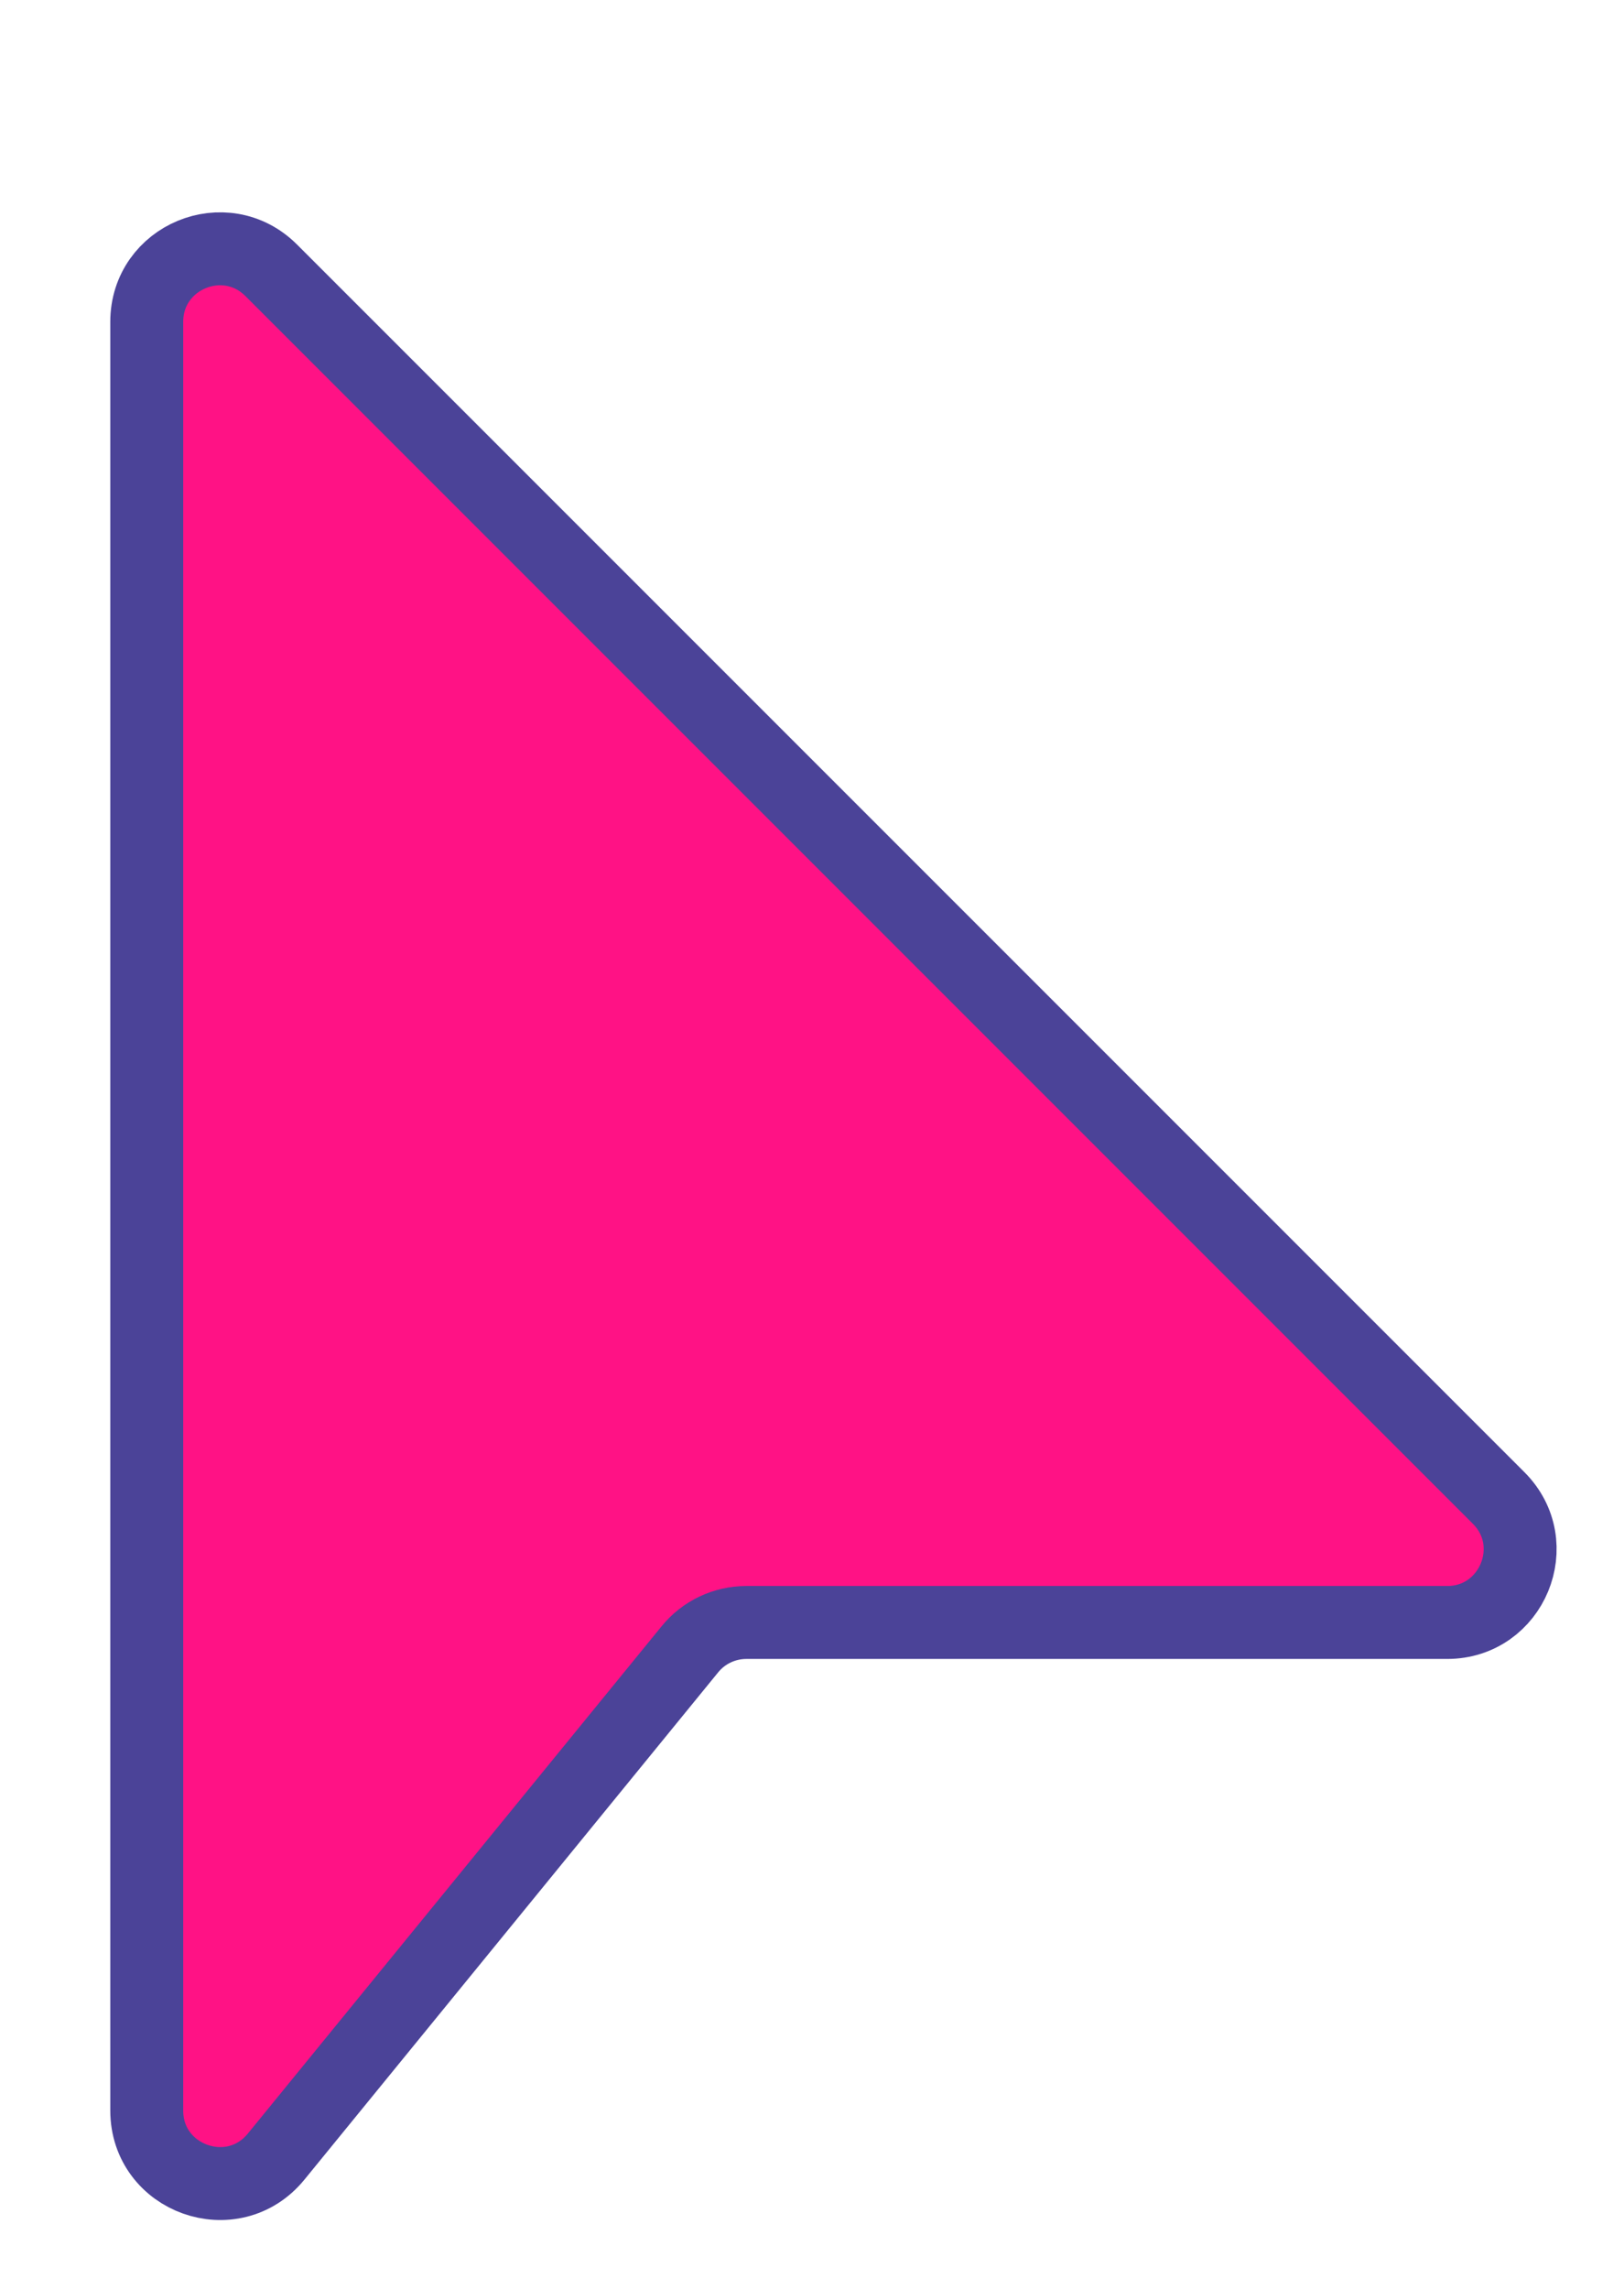 <svg width="22" height="31" viewBox="0 0 22 31" fill="none" xmlns="http://www.w3.org/2000/svg">
<g filter="url(#filter0_d_3195_1152)">
<path d="M1 2.384V26.61C1 27.538 2.166 27.954 2.753 27.234L8.358 20.363C8.545 20.133 8.826 20 9.123 20H18.616C19.495 20 19.936 18.936 19.314 18.314L2.686 1.686C2.064 1.064 1 1.504 1 2.384Z" fill="#FF1285"/>
<path d="M1 2.384V26.61C1 27.538 2.166 27.954 2.753 27.234L8.358 20.363C8.545 20.133 8.826 20 9.123 20H18.616C19.495 20 19.936 18.936 19.314 18.314L2.686 1.686C2.064 1.064 1 1.504 1 2.384Z" stroke="#4B4398" stroke-width="0.988"/>
</g>
<defs>
<filter id="filter0_d_3195_1152" x="0.506" y="0.9" width="20.581" height="29.169" filterUnits="userSpaceOnUse" color-interpolation-filters="sRGB">
<feFlood flood-opacity="0" result="BackgroundImageFix"/>
<feColorMatrix in="SourceAlpha" type="matrix" values="0 0 0 0 0 0 0 0 0 0 0 0 0 0 0 0 0 0 127 0" result="hardAlpha"/>
<feOffset dx="0.988" dy="1.975"/>
<feColorMatrix type="matrix" values="0 0 0 0 0.267 0 0 0 0 0.267 0 0 0 0 0.267 0 0 0 1 0"/>
<feBlend mode="normal" in2="BackgroundImageFix" result="effect1_dropShadow_3195_1152"/>
<feBlend mode="normal" in="SourceGraphic" in2="effect1_dropShadow_3195_1152" result="shape"/>
</filter>
</defs>
</svg>
